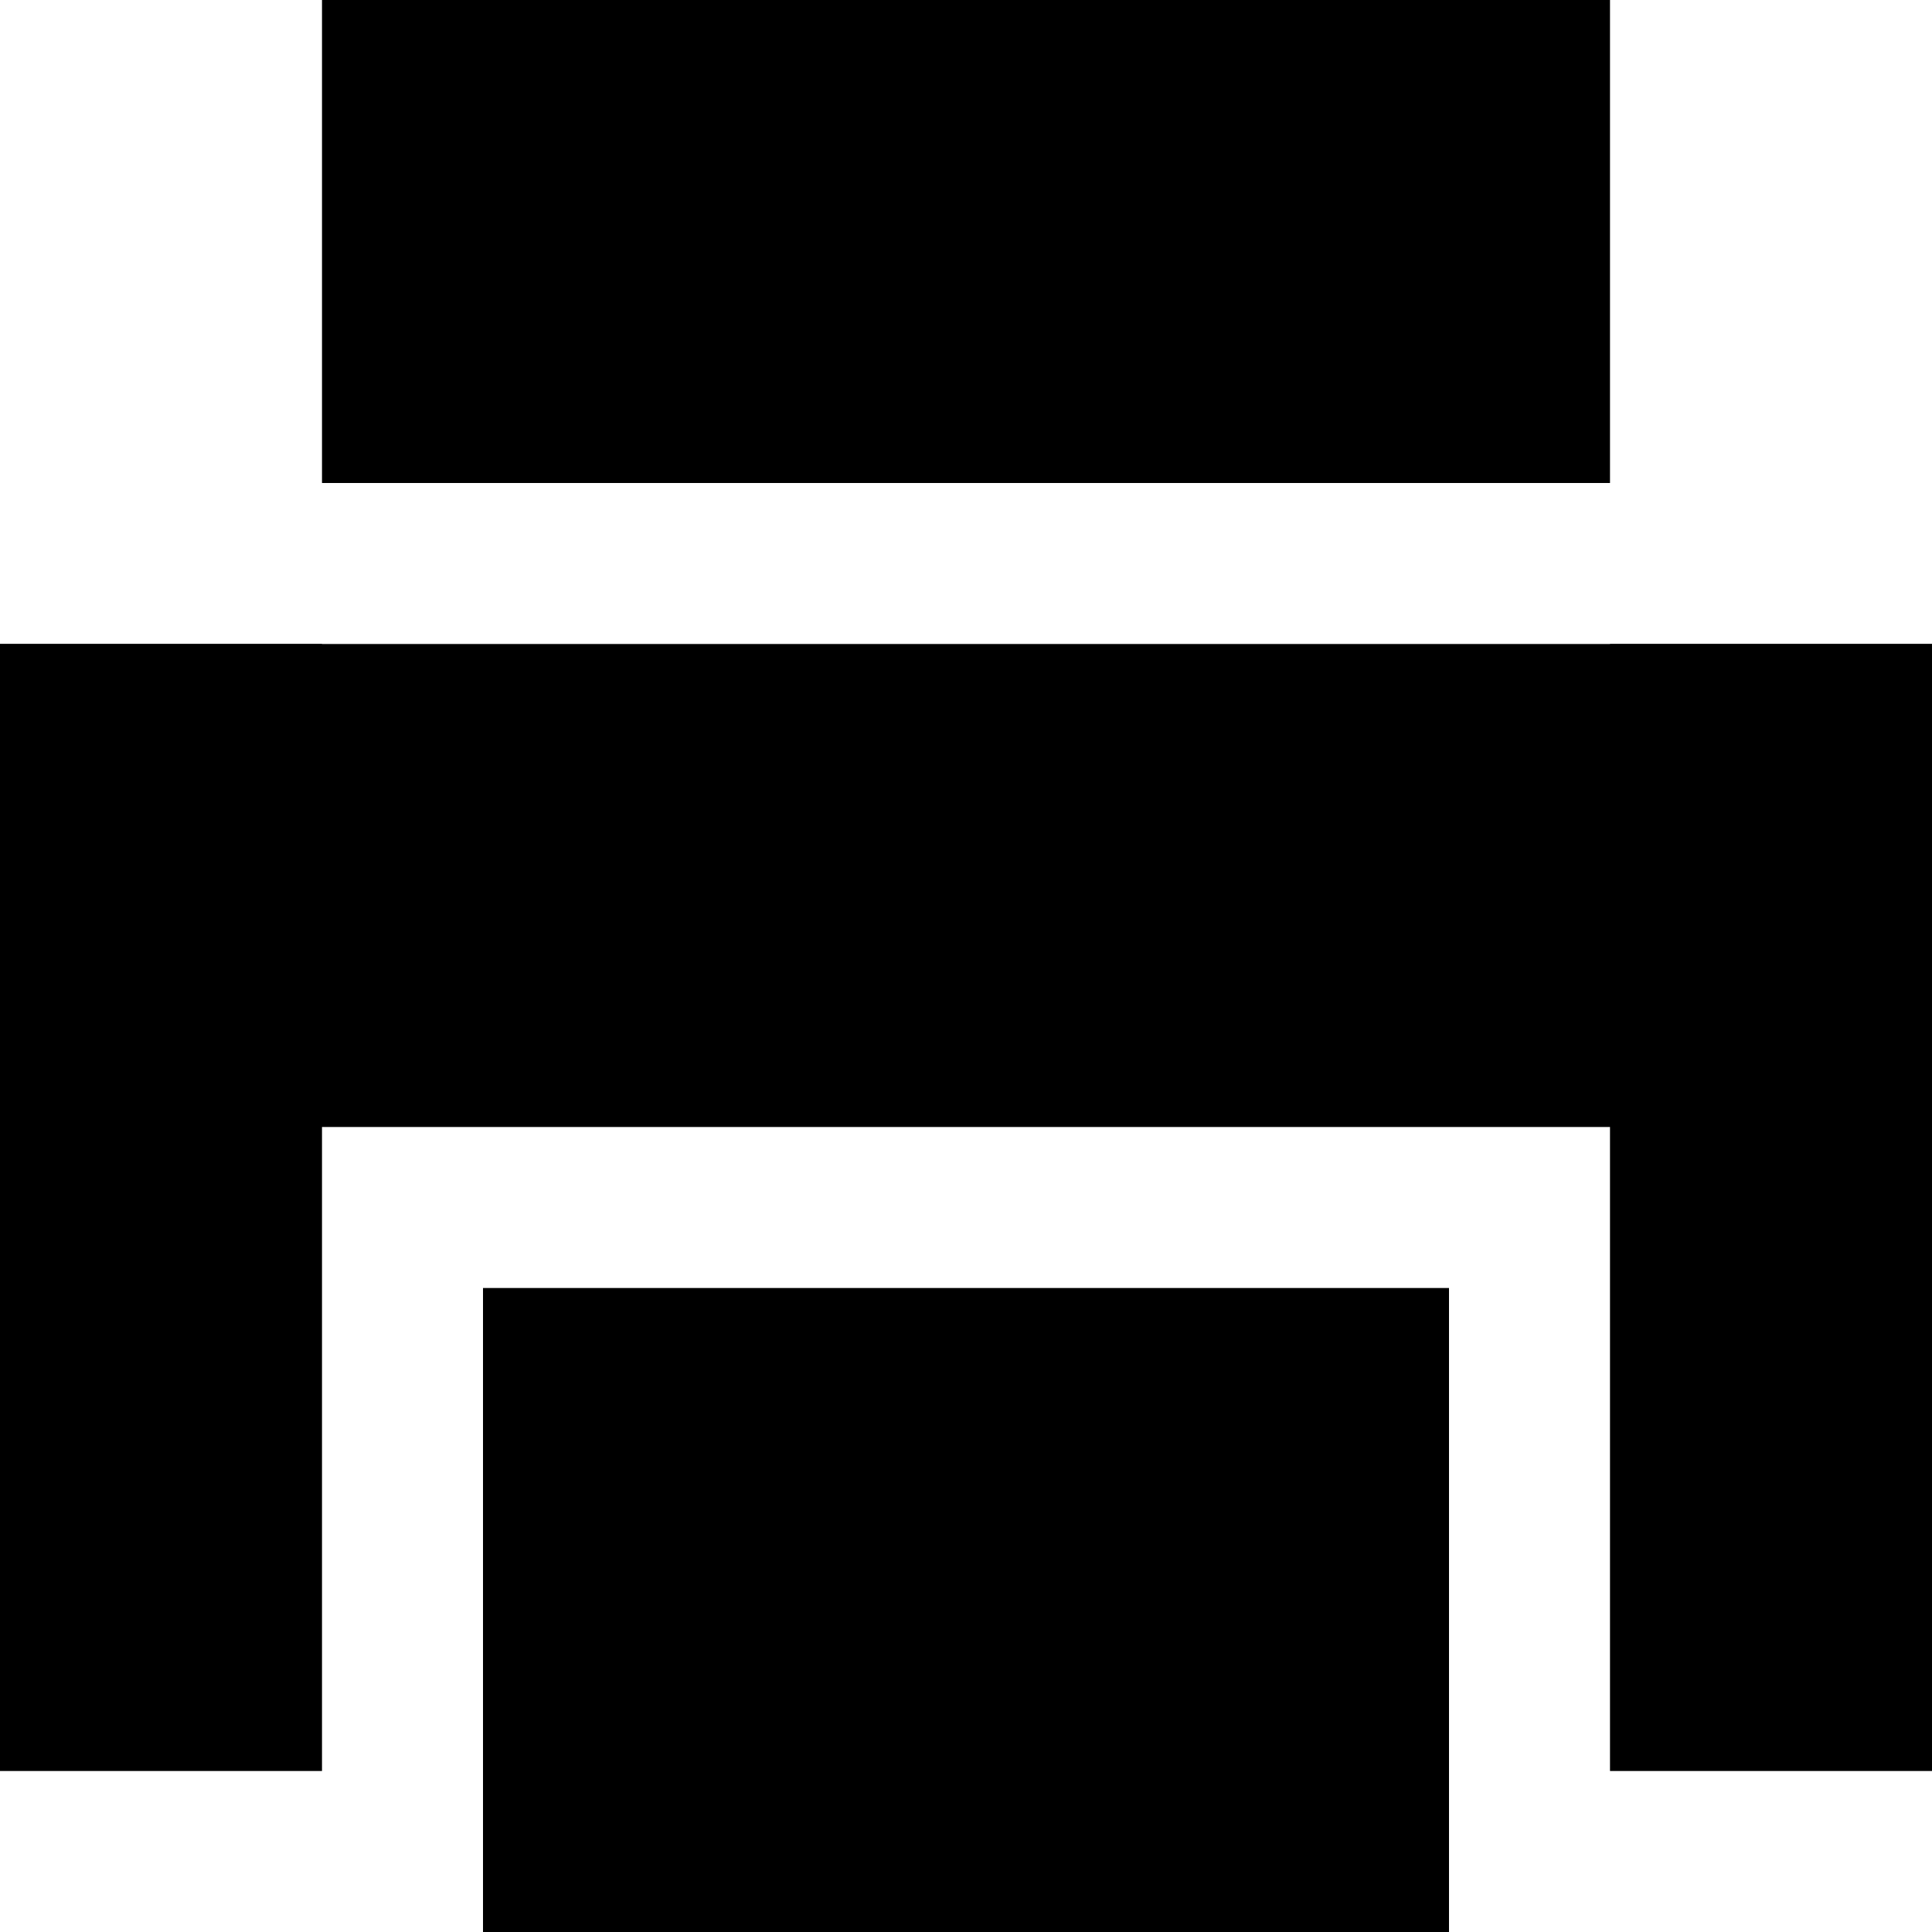 <?xml version="1.0" encoding="UTF-8"?>
<svg xmlns="http://www.w3.org/2000/svg" xmlns:xlink="http://www.w3.org/1999/xlink" width="12px" height="12px" viewBox="0 0 12 12" version="1.1">
<g id="surface1">
<path style=" stroke:none;fill-rule:nonzero;fill:rgb(0%,0%,0%);fill-opacity:1;" d="M 2 0 L 10 0 L 10 3 L 2 3 Z M 2 0 "/>
<path style=" stroke:none;fill-rule:nonzero;fill:rgb(0%,0%,0%);fill-opacity:1;" d="M 0 4 L 12 4 L 12 7 L 0 7 Z M 0 4 "/>
<path style=" stroke:none;fill-rule:nonzero;fill:rgb(0%,0%,0%);fill-opacity:1;" d="M 3 8 L 9 8 L 9 12 L 3 12 Z M 3 8 "/>
<path style=" stroke:none;fill-rule:nonzero;fill:rgb(0%,0%,0%);fill-opacity:1;" d="M 0 4 L 2 4 L 2 11 L 0 11 Z M 0 4 "/>
<path style=" stroke:none;fill-rule:nonzero;fill:rgb(0%,0%,0%);fill-opacity:1;" d="M 10 4 L 12 4 L 12 11 L 10 11 Z M 10 4 "/>
</g>
</svg>
